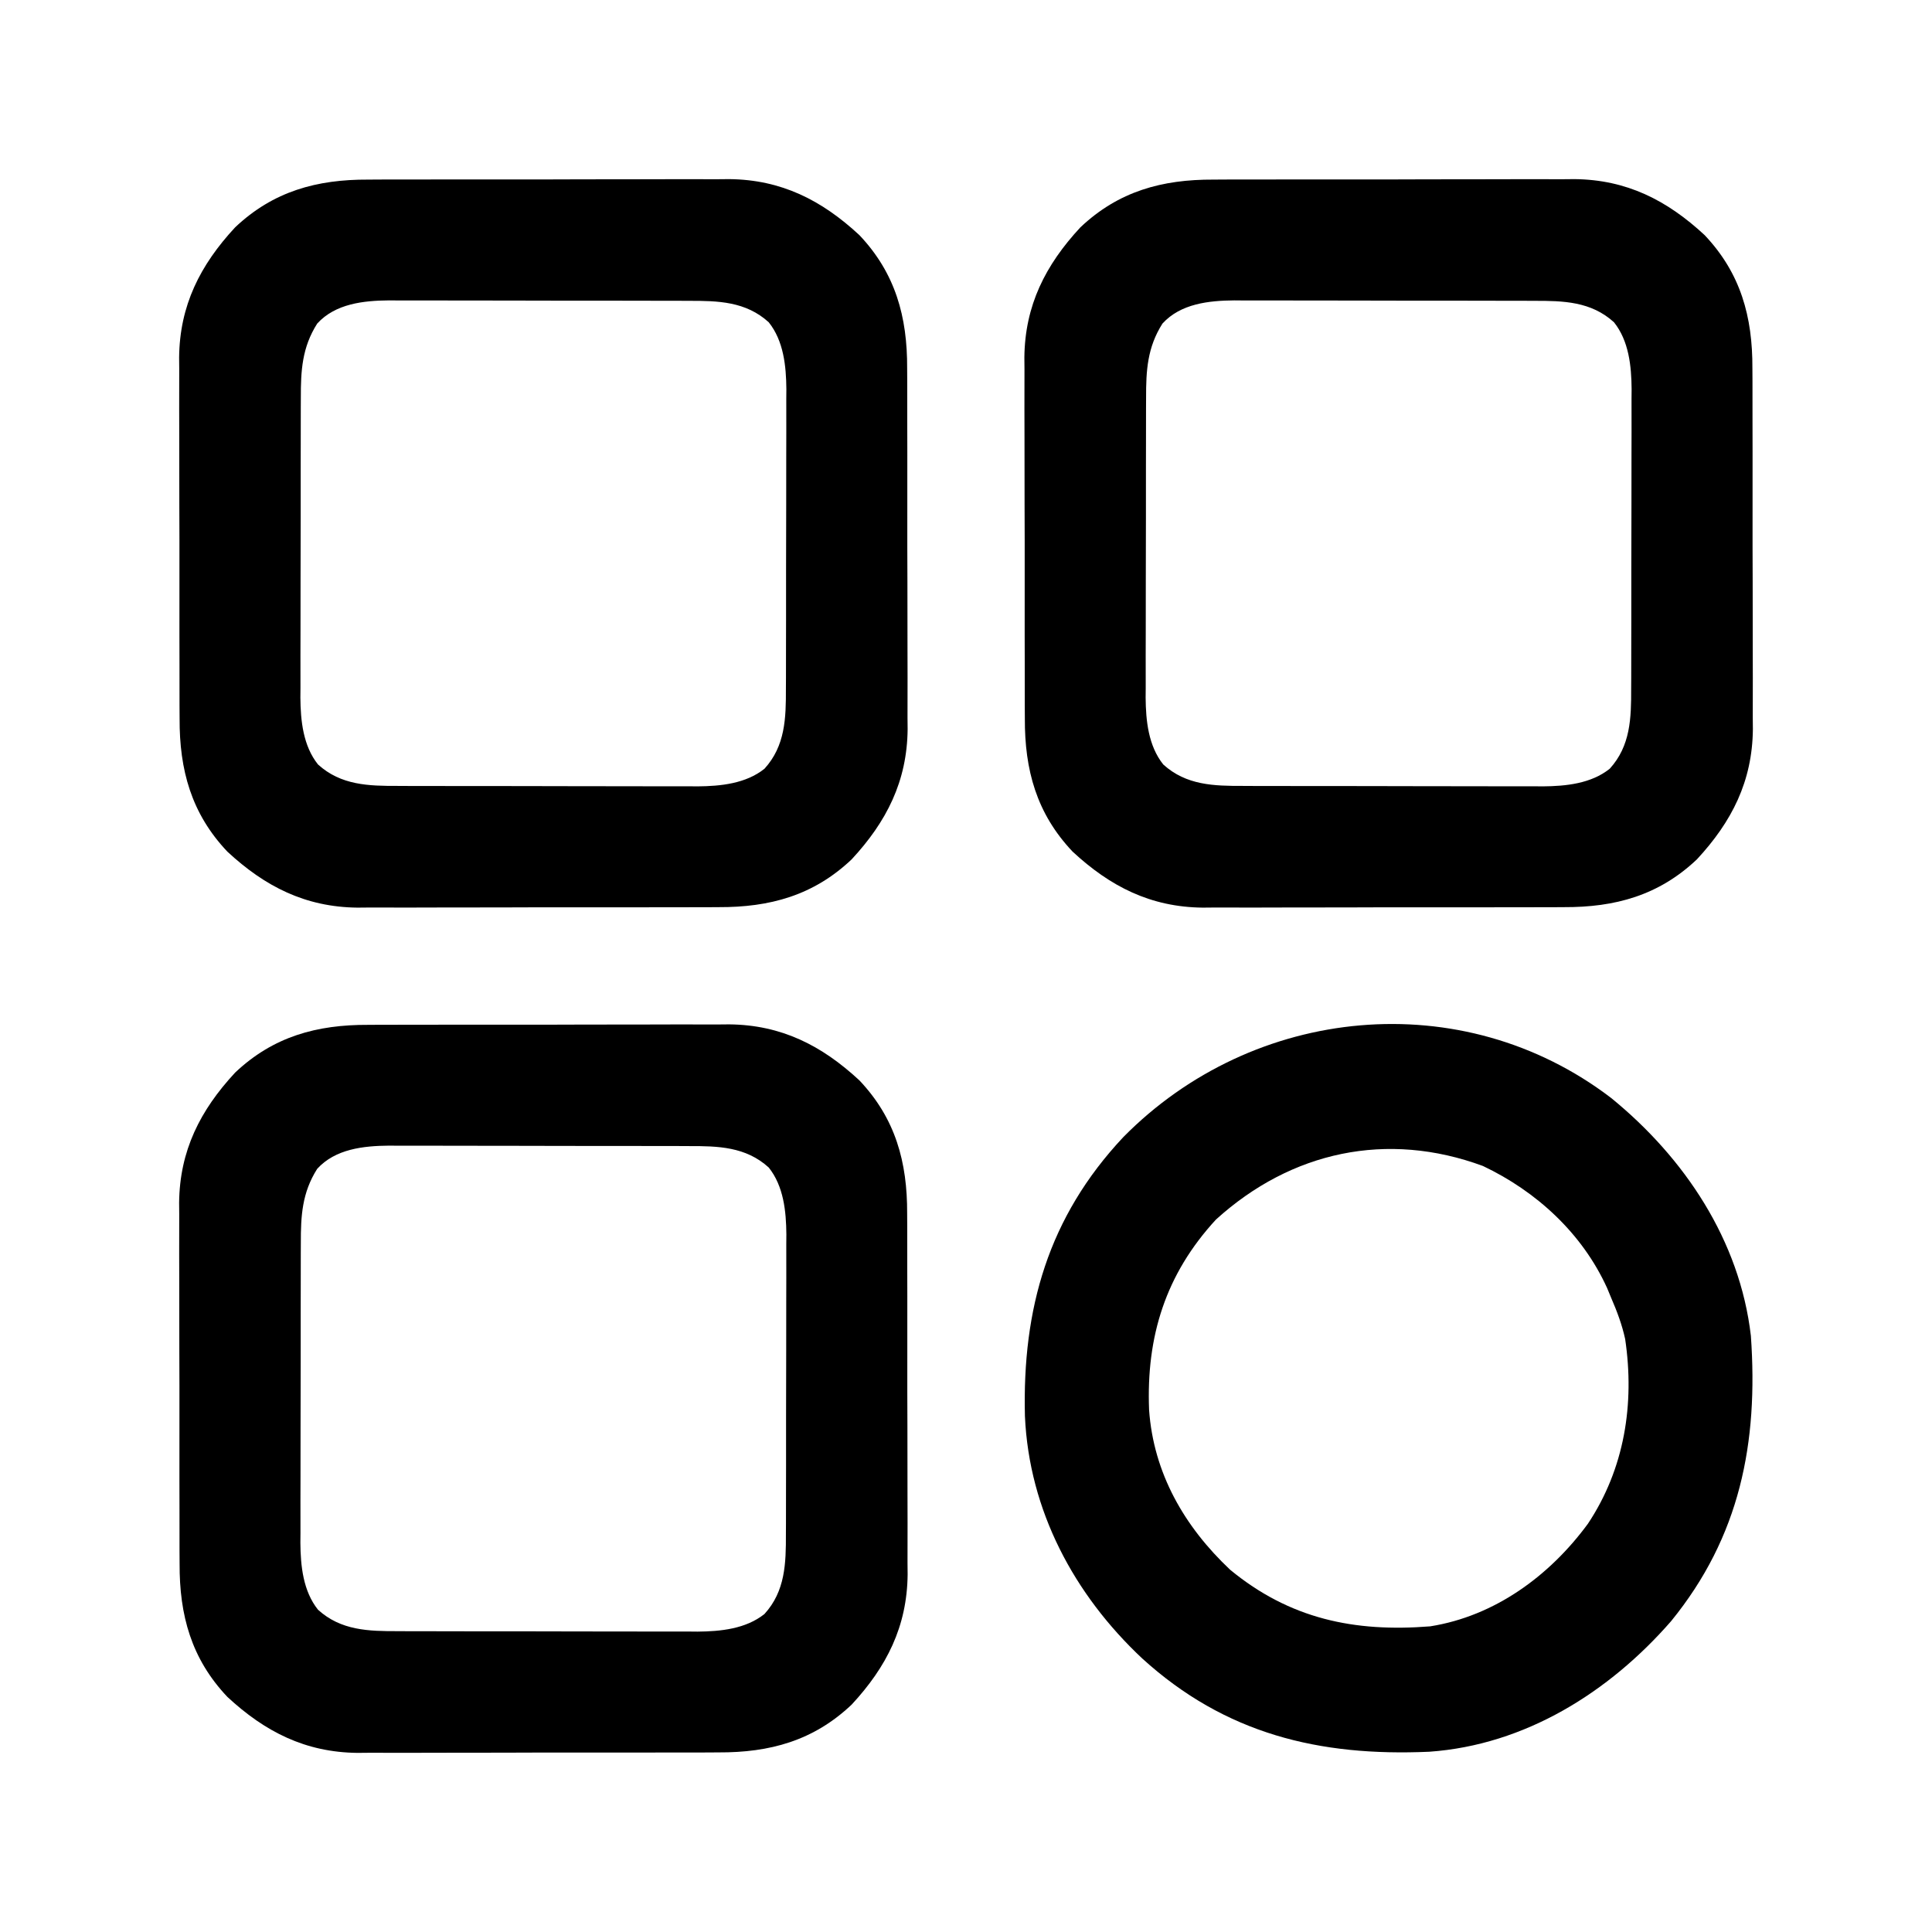 <?xml version="1.0" encoding="UTF-8"?>
<svg version="1.1" xmlns="http://www.w3.org/2000/svg" width="512" height="512">
<path d="M0 0 C1.114 -0.007 2.227 -0.014 3.375 -0.021 C7.029 -0.039 10.682 -0.035 14.336 -0.03 C16.894 -0.034 19.452 -0.039 22.01 -0.045 C27.361 -0.054 32.711 -0.052 38.062 -0.042 C44.219 -0.031 50.375 -0.045 56.532 -0.071 C62.489 -0.096 68.447 -0.099 74.404 -0.092 C76.923 -0.092 79.442 -0.098 81.961 -0.111 C85.492 -0.126 89.023 -0.115 92.555 -0.098 C93.581 -0.107 94.606 -0.117 95.663 -0.127 C109.468 0.012 120.167 5.448 130.157 14.717 C139.726 24.828 142.87 36.385 142.811 49.997 C142.818 51.111 142.825 52.225 142.832 53.372 C142.85 57.026 142.846 60.68 142.84 64.334 C142.845 66.891 142.85 69.449 142.856 72.007 C142.865 77.358 142.863 82.709 142.853 88.06 C142.841 94.216 142.855 100.372 142.882 106.529 C142.907 112.487 142.909 118.444 142.903 124.402 C142.903 126.921 142.909 129.439 142.921 131.958 C142.936 135.49 142.926 139.02 142.908 142.552 C142.923 144.091 142.923 144.091 142.938 145.661 C142.799 159.465 137.362 170.165 128.094 180.154 C117.983 189.723 106.426 192.868 92.813 192.808 C91.7 192.815 90.586 192.822 89.439 192.829 C85.785 192.847 82.131 192.843 78.477 192.838 C75.919 192.842 73.362 192.848 70.804 192.854 C65.453 192.862 60.102 192.86 54.751 192.85 C48.594 192.839 42.438 192.853 36.282 192.879 C30.324 192.904 24.367 192.907 18.409 192.9 C15.89 192.9 13.371 192.906 10.853 192.919 C7.321 192.934 3.79 192.923 0.259 192.906 C-1.28 192.92 -1.28 192.92 -2.85 192.935 C-16.654 192.796 -27.354 187.36 -37.343 178.092 C-46.913 167.981 -50.057 156.424 -49.997 142.811 C-50.004 141.697 -50.011 140.584 -50.018 139.436 C-50.036 135.782 -50.033 132.128 -50.027 128.474 C-50.031 125.917 -50.037 123.359 -50.043 120.801 C-50.052 115.45 -50.05 110.099 -50.039 104.748 C-50.028 98.592 -50.042 92.436 -50.069 86.279 C-50.094 80.322 -50.096 74.364 -50.09 68.406 C-50.089 65.887 -50.095 63.369 -50.108 60.85 C-50.123 57.318 -50.112 53.788 -50.095 50.256 C-50.105 49.23 -50.114 48.204 -50.124 47.148 C-49.985 33.343 -44.549 22.643 -35.281 12.654 C-25.17 3.085 -13.613 -0.06 0 0 Z M-13.531 38.154 C-17.545 44.48 -17.889 50.607 -17.868 57.868 C-17.873 58.791 -17.878 59.714 -17.883 60.665 C-17.897 63.701 -17.896 66.736 -17.894 69.771 C-17.898 71.892 -17.902 74.013 -17.907 76.134 C-17.914 80.574 -17.914 85.013 -17.909 89.453 C-17.903 95.128 -17.92 100.802 -17.943 106.477 C-17.958 110.856 -17.959 115.234 -17.956 119.613 C-17.956 121.705 -17.961 123.796 -17.972 125.888 C-17.984 128.819 -17.977 131.75 -17.966 134.681 C-17.973 135.535 -17.981 136.39 -17.989 137.27 C-17.936 143.387 -17.27 150.057 -13.318 154.999 C-7.245 160.528 0.127 160.701 7.871 160.679 C8.794 160.684 9.717 160.689 10.668 160.694 C13.703 160.708 16.738 160.707 19.774 160.705 C21.895 160.709 24.015 160.713 26.136 160.718 C30.576 160.725 35.016 160.725 39.456 160.72 C45.131 160.714 50.805 160.731 56.48 160.754 C60.858 160.769 65.237 160.77 69.616 160.767 C71.707 160.767 73.799 160.772 75.89 160.782 C78.822 160.795 81.752 160.788 84.684 160.776 C85.538 160.784 86.392 160.792 87.272 160.8 C93.39 160.747 100.059 160.08 105.001 156.129 C110.531 150.055 110.704 142.684 110.681 134.94 C110.687 134.017 110.692 133.094 110.697 132.143 C110.711 129.108 110.71 126.072 110.708 123.037 C110.711 120.916 110.716 118.795 110.721 116.675 C110.728 112.235 110.728 107.795 110.722 103.355 C110.717 97.68 110.734 92.006 110.757 86.331 C110.772 81.952 110.772 77.574 110.769 73.195 C110.77 71.103 110.775 69.012 110.785 66.92 C110.797 63.989 110.791 61.058 110.779 58.127 C110.787 57.273 110.794 56.419 110.802 55.538 C110.749 49.421 110.083 42.752 106.132 37.809 C100.058 32.28 92.686 32.107 84.942 32.129 C84.019 32.124 83.097 32.119 82.146 32.114 C79.11 32.1 76.075 32.101 73.04 32.103 C70.919 32.099 68.798 32.095 66.677 32.09 C62.237 32.083 57.797 32.083 53.357 32.088 C47.683 32.094 42.008 32.077 36.334 32.054 C31.955 32.039 27.576 32.038 23.198 32.042 C21.106 32.041 19.015 32.036 16.923 32.026 C13.992 32.013 11.061 32.02 8.13 32.032 C6.848 32.02 6.848 32.02 5.541 32.009 C-1.259 32.067 -8.72 32.87 -13.531 38.154 Z " fill="#000000" transform="translate(97.593,271.596)"/>
<path d="M0 0 C1.114 -0.007 2.227 -0.014 3.375 -0.021 C7.029 -0.039 10.682 -0.035 14.336 -0.03 C16.894 -0.034 19.452 -0.039 22.01 -0.045 C27.361 -0.054 32.711 -0.052 38.062 -0.042 C44.219 -0.031 50.375 -0.045 56.532 -0.071 C62.489 -0.096 68.447 -0.099 74.404 -0.092 C76.923 -0.092 79.442 -0.098 81.961 -0.111 C85.492 -0.126 89.023 -0.115 92.555 -0.098 C93.581 -0.107 94.606 -0.117 95.663 -0.127 C109.468 0.012 120.167 5.448 130.157 14.717 C139.726 24.828 142.87 36.385 142.811 49.997 C142.818 51.111 142.825 52.225 142.832 53.372 C142.85 57.026 142.846 60.68 142.84 64.334 C142.845 66.891 142.85 69.449 142.856 72.007 C142.865 77.358 142.863 82.709 142.853 88.06 C142.841 94.216 142.855 100.372 142.882 106.529 C142.907 112.487 142.909 118.444 142.903 124.402 C142.903 126.921 142.909 129.439 142.921 131.958 C142.936 135.49 142.926 139.02 142.908 142.552 C142.923 144.091 142.923 144.091 142.938 145.661 C142.799 159.465 137.362 170.165 128.094 180.154 C117.983 189.723 106.426 192.868 92.813 192.808 C91.7 192.815 90.586 192.822 89.439 192.829 C85.785 192.847 82.131 192.843 78.477 192.838 C75.919 192.842 73.362 192.848 70.804 192.854 C65.453 192.862 60.102 192.86 54.751 192.85 C48.594 192.839 42.438 192.853 36.282 192.879 C30.324 192.904 24.367 192.907 18.409 192.9 C15.89 192.9 13.371 192.906 10.853 192.919 C7.321 192.934 3.79 192.923 0.259 192.906 C-1.28 192.92 -1.28 192.92 -2.85 192.935 C-16.654 192.796 -27.354 187.36 -37.343 178.092 C-46.913 167.981 -50.057 156.424 -49.997 142.811 C-50.004 141.697 -50.011 140.584 -50.018 139.436 C-50.036 135.782 -50.033 132.128 -50.027 128.474 C-50.031 125.917 -50.037 123.359 -50.043 120.801 C-50.052 115.45 -50.05 110.099 -50.039 104.748 C-50.028 98.592 -50.042 92.436 -50.069 86.279 C-50.094 80.322 -50.096 74.364 -50.09 68.406 C-50.089 65.887 -50.095 63.369 -50.108 60.85 C-50.123 57.318 -50.112 53.788 -50.095 50.256 C-50.105 49.23 -50.114 48.204 -50.124 47.148 C-49.985 33.343 -44.549 22.643 -35.281 12.654 C-25.17 3.085 -13.613 -0.06 0 0 Z M-13.531 38.154 C-17.545 44.48 -17.889 50.607 -17.868 57.868 C-17.873 58.791 -17.878 59.714 -17.883 60.665 C-17.897 63.701 -17.896 66.736 -17.894 69.771 C-17.898 71.892 -17.902 74.013 -17.907 76.134 C-17.914 80.574 -17.914 85.013 -17.909 89.453 C-17.903 95.128 -17.92 100.802 -17.943 106.477 C-17.958 110.856 -17.959 115.234 -17.956 119.613 C-17.956 121.705 -17.961 123.796 -17.972 125.888 C-17.984 128.819 -17.977 131.75 -17.966 134.681 C-17.973 135.535 -17.981 136.39 -17.989 137.27 C-17.936 143.387 -17.27 150.057 -13.318 154.999 C-7.245 160.528 0.127 160.701 7.871 160.679 C8.794 160.684 9.717 160.689 10.668 160.694 C13.703 160.708 16.738 160.707 19.774 160.705 C21.895 160.709 24.015 160.713 26.136 160.718 C30.576 160.725 35.016 160.725 39.456 160.72 C45.131 160.714 50.805 160.731 56.48 160.754 C60.858 160.769 65.237 160.77 69.616 160.767 C71.707 160.767 73.799 160.772 75.89 160.782 C78.822 160.795 81.752 160.788 84.684 160.776 C85.538 160.784 86.392 160.792 87.272 160.8 C93.39 160.747 100.059 160.08 105.001 156.129 C110.531 150.055 110.704 142.684 110.681 134.94 C110.687 134.017 110.692 133.094 110.697 132.143 C110.711 129.108 110.71 126.072 110.708 123.037 C110.711 120.916 110.716 118.795 110.721 116.675 C110.728 112.235 110.728 107.795 110.722 103.355 C110.717 97.68 110.734 92.006 110.757 86.331 C110.772 81.952 110.772 77.574 110.769 73.195 C110.77 71.103 110.775 69.012 110.785 66.92 C110.797 63.989 110.791 61.058 110.779 58.127 C110.787 57.273 110.794 56.419 110.802 55.538 C110.749 49.421 110.083 42.752 106.132 37.809 C100.058 32.28 92.686 32.107 84.942 32.129 C84.019 32.124 83.097 32.119 82.146 32.114 C79.11 32.1 76.075 32.101 73.04 32.103 C70.919 32.099 68.798 32.095 66.677 32.09 C62.237 32.083 57.797 32.083 53.357 32.088 C47.683 32.094 42.008 32.077 36.334 32.054 C31.955 32.039 27.576 32.038 23.198 32.042 C21.106 32.041 19.015 32.036 16.923 32.026 C13.992 32.013 11.061 32.02 8.13 32.032 C6.848 32.02 6.848 32.02 5.541 32.009 C-1.259 32.067 -8.72 32.87 -13.531 38.154 Z " fill="#000000" transform="translate(321.593,47.596)"/>
<path d="M0 0 C1.114 -0.007 2.227 -0.014 3.375 -0.021 C7.029 -0.039 10.682 -0.035 14.336 -0.03 C16.894 -0.034 19.452 -0.039 22.01 -0.045 C27.361 -0.054 32.711 -0.052 38.062 -0.042 C44.219 -0.031 50.375 -0.045 56.532 -0.071 C62.489 -0.096 68.447 -0.099 74.404 -0.092 C76.923 -0.092 79.442 -0.098 81.961 -0.111 C85.492 -0.126 89.023 -0.115 92.555 -0.098 C93.581 -0.107 94.606 -0.117 95.663 -0.127 C109.468 0.012 120.167 5.448 130.157 14.717 C139.726 24.828 142.87 36.385 142.811 49.997 C142.818 51.111 142.825 52.225 142.832 53.372 C142.85 57.026 142.846 60.68 142.84 64.334 C142.845 66.891 142.85 69.449 142.856 72.007 C142.865 77.358 142.863 82.709 142.853 88.06 C142.841 94.216 142.855 100.372 142.882 106.529 C142.907 112.487 142.909 118.444 142.903 124.402 C142.903 126.921 142.909 129.439 142.921 131.958 C142.936 135.49 142.926 139.02 142.908 142.552 C142.923 144.091 142.923 144.091 142.938 145.661 C142.799 159.465 137.362 170.165 128.094 180.154 C117.983 189.723 106.426 192.868 92.813 192.808 C91.7 192.815 90.586 192.822 89.439 192.829 C85.785 192.847 82.131 192.843 78.477 192.838 C75.919 192.842 73.362 192.848 70.804 192.854 C65.453 192.862 60.102 192.86 54.751 192.85 C48.594 192.839 42.438 192.853 36.282 192.879 C30.324 192.904 24.367 192.907 18.409 192.9 C15.89 192.9 13.371 192.906 10.853 192.919 C7.321 192.934 3.79 192.923 0.259 192.906 C-1.28 192.92 -1.28 192.92 -2.85 192.935 C-16.654 192.796 -27.354 187.36 -37.343 178.092 C-46.913 167.981 -50.057 156.424 -49.997 142.811 C-50.004 141.697 -50.011 140.584 -50.018 139.436 C-50.036 135.782 -50.033 132.128 -50.027 128.474 C-50.031 125.917 -50.037 123.359 -50.043 120.801 C-50.052 115.45 -50.05 110.099 -50.039 104.748 C-50.028 98.592 -50.042 92.436 -50.069 86.279 C-50.094 80.322 -50.096 74.364 -50.09 68.406 C-50.089 65.887 -50.095 63.369 -50.108 60.85 C-50.123 57.318 -50.112 53.788 -50.095 50.256 C-50.105 49.23 -50.114 48.204 -50.124 47.148 C-49.985 33.343 -44.549 22.643 -35.281 12.654 C-25.17 3.085 -13.613 -0.06 0 0 Z M-13.531 38.154 C-17.545 44.48 -17.889 50.607 -17.868 57.868 C-17.873 58.791 -17.878 59.714 -17.883 60.665 C-17.897 63.701 -17.896 66.736 -17.894 69.771 C-17.898 71.892 -17.902 74.013 -17.907 76.134 C-17.914 80.574 -17.914 85.013 -17.909 89.453 C-17.903 95.128 -17.92 100.802 -17.943 106.477 C-17.958 110.856 -17.959 115.234 -17.956 119.613 C-17.956 121.705 -17.961 123.796 -17.972 125.888 C-17.984 128.819 -17.977 131.75 -17.966 134.681 C-17.973 135.535 -17.981 136.39 -17.989 137.27 C-17.936 143.387 -17.27 150.057 -13.318 154.999 C-7.245 160.528 0.127 160.701 7.871 160.679 C8.794 160.684 9.717 160.689 10.668 160.694 C13.703 160.708 16.738 160.707 19.774 160.705 C21.895 160.709 24.015 160.713 26.136 160.718 C30.576 160.725 35.016 160.725 39.456 160.72 C45.131 160.714 50.805 160.731 56.48 160.754 C60.858 160.769 65.237 160.77 69.616 160.767 C71.707 160.767 73.799 160.772 75.89 160.782 C78.822 160.795 81.752 160.788 84.684 160.776 C85.538 160.784 86.392 160.792 87.272 160.8 C93.39 160.747 100.059 160.08 105.001 156.129 C110.531 150.055 110.704 142.684 110.681 134.94 C110.687 134.017 110.692 133.094 110.697 132.143 C110.711 129.108 110.71 126.072 110.708 123.037 C110.711 120.916 110.716 118.795 110.721 116.675 C110.728 112.235 110.728 107.795 110.722 103.355 C110.717 97.68 110.734 92.006 110.757 86.331 C110.772 81.952 110.772 77.574 110.769 73.195 C110.77 71.103 110.775 69.012 110.785 66.92 C110.797 63.989 110.791 61.058 110.779 58.127 C110.787 57.273 110.794 56.419 110.802 55.538 C110.749 49.421 110.083 42.752 106.132 37.809 C100.058 32.28 92.686 32.107 84.942 32.129 C84.019 32.124 83.097 32.119 82.146 32.114 C79.11 32.1 76.075 32.101 73.04 32.103 C70.919 32.099 68.798 32.095 66.677 32.09 C62.237 32.083 57.797 32.083 53.357 32.088 C47.683 32.094 42.008 32.077 36.334 32.054 C31.955 32.039 27.576 32.038 23.198 32.042 C21.106 32.041 19.015 32.036 16.923 32.026 C13.992 32.013 11.061 32.02 8.13 32.032 C6.848 32.02 6.848 32.02 5.541 32.009 C-1.259 32.067 -8.72 32.87 -13.531 38.154 Z " fill="#000000" transform="translate(97.593,47.596)"/>
<path d="M0 0 C19.415 15.83 34.054 37.68 37 63 C39.007 91.383 34.111 116.24 15.844 138.645 C-0.579 157.467 -22.836 171.433 -48.218 173.228 C-77.364 174.523 -102.308 168.522 -124.312 148.5 C-142.382 131.543 -154.271 109.295 -155.383 84.289 C-156.094 55.789 -149.217 31.575 -129.336 10.371 C-94.83 -24.654 -39.474 -30.182 0 0 Z M-104.75 32.188 C-118.108 46.675 -123.257 63.177 -122.48 82.645 C-121.297 99.408 -113.141 113.561 -101 125 C-85.195 138.022 -68.089 141.592 -48 140 C-30.845 137.287 -16.321 126.598 -6.188 112.812 C3.514 98.218 6.233 81.097 3.684 63.861 C2.859 60.07 1.541 56.551 0 53 C-0.543 51.687 -0.543 51.687 -1.098 50.348 C-7.671 35.886 -19.774 24.753 -34 18 C-59.394 8.626 -84.84 14.108 -104.75 32.188 Z " fill="#000000" transform="translate(427,291)"/>
</svg>
